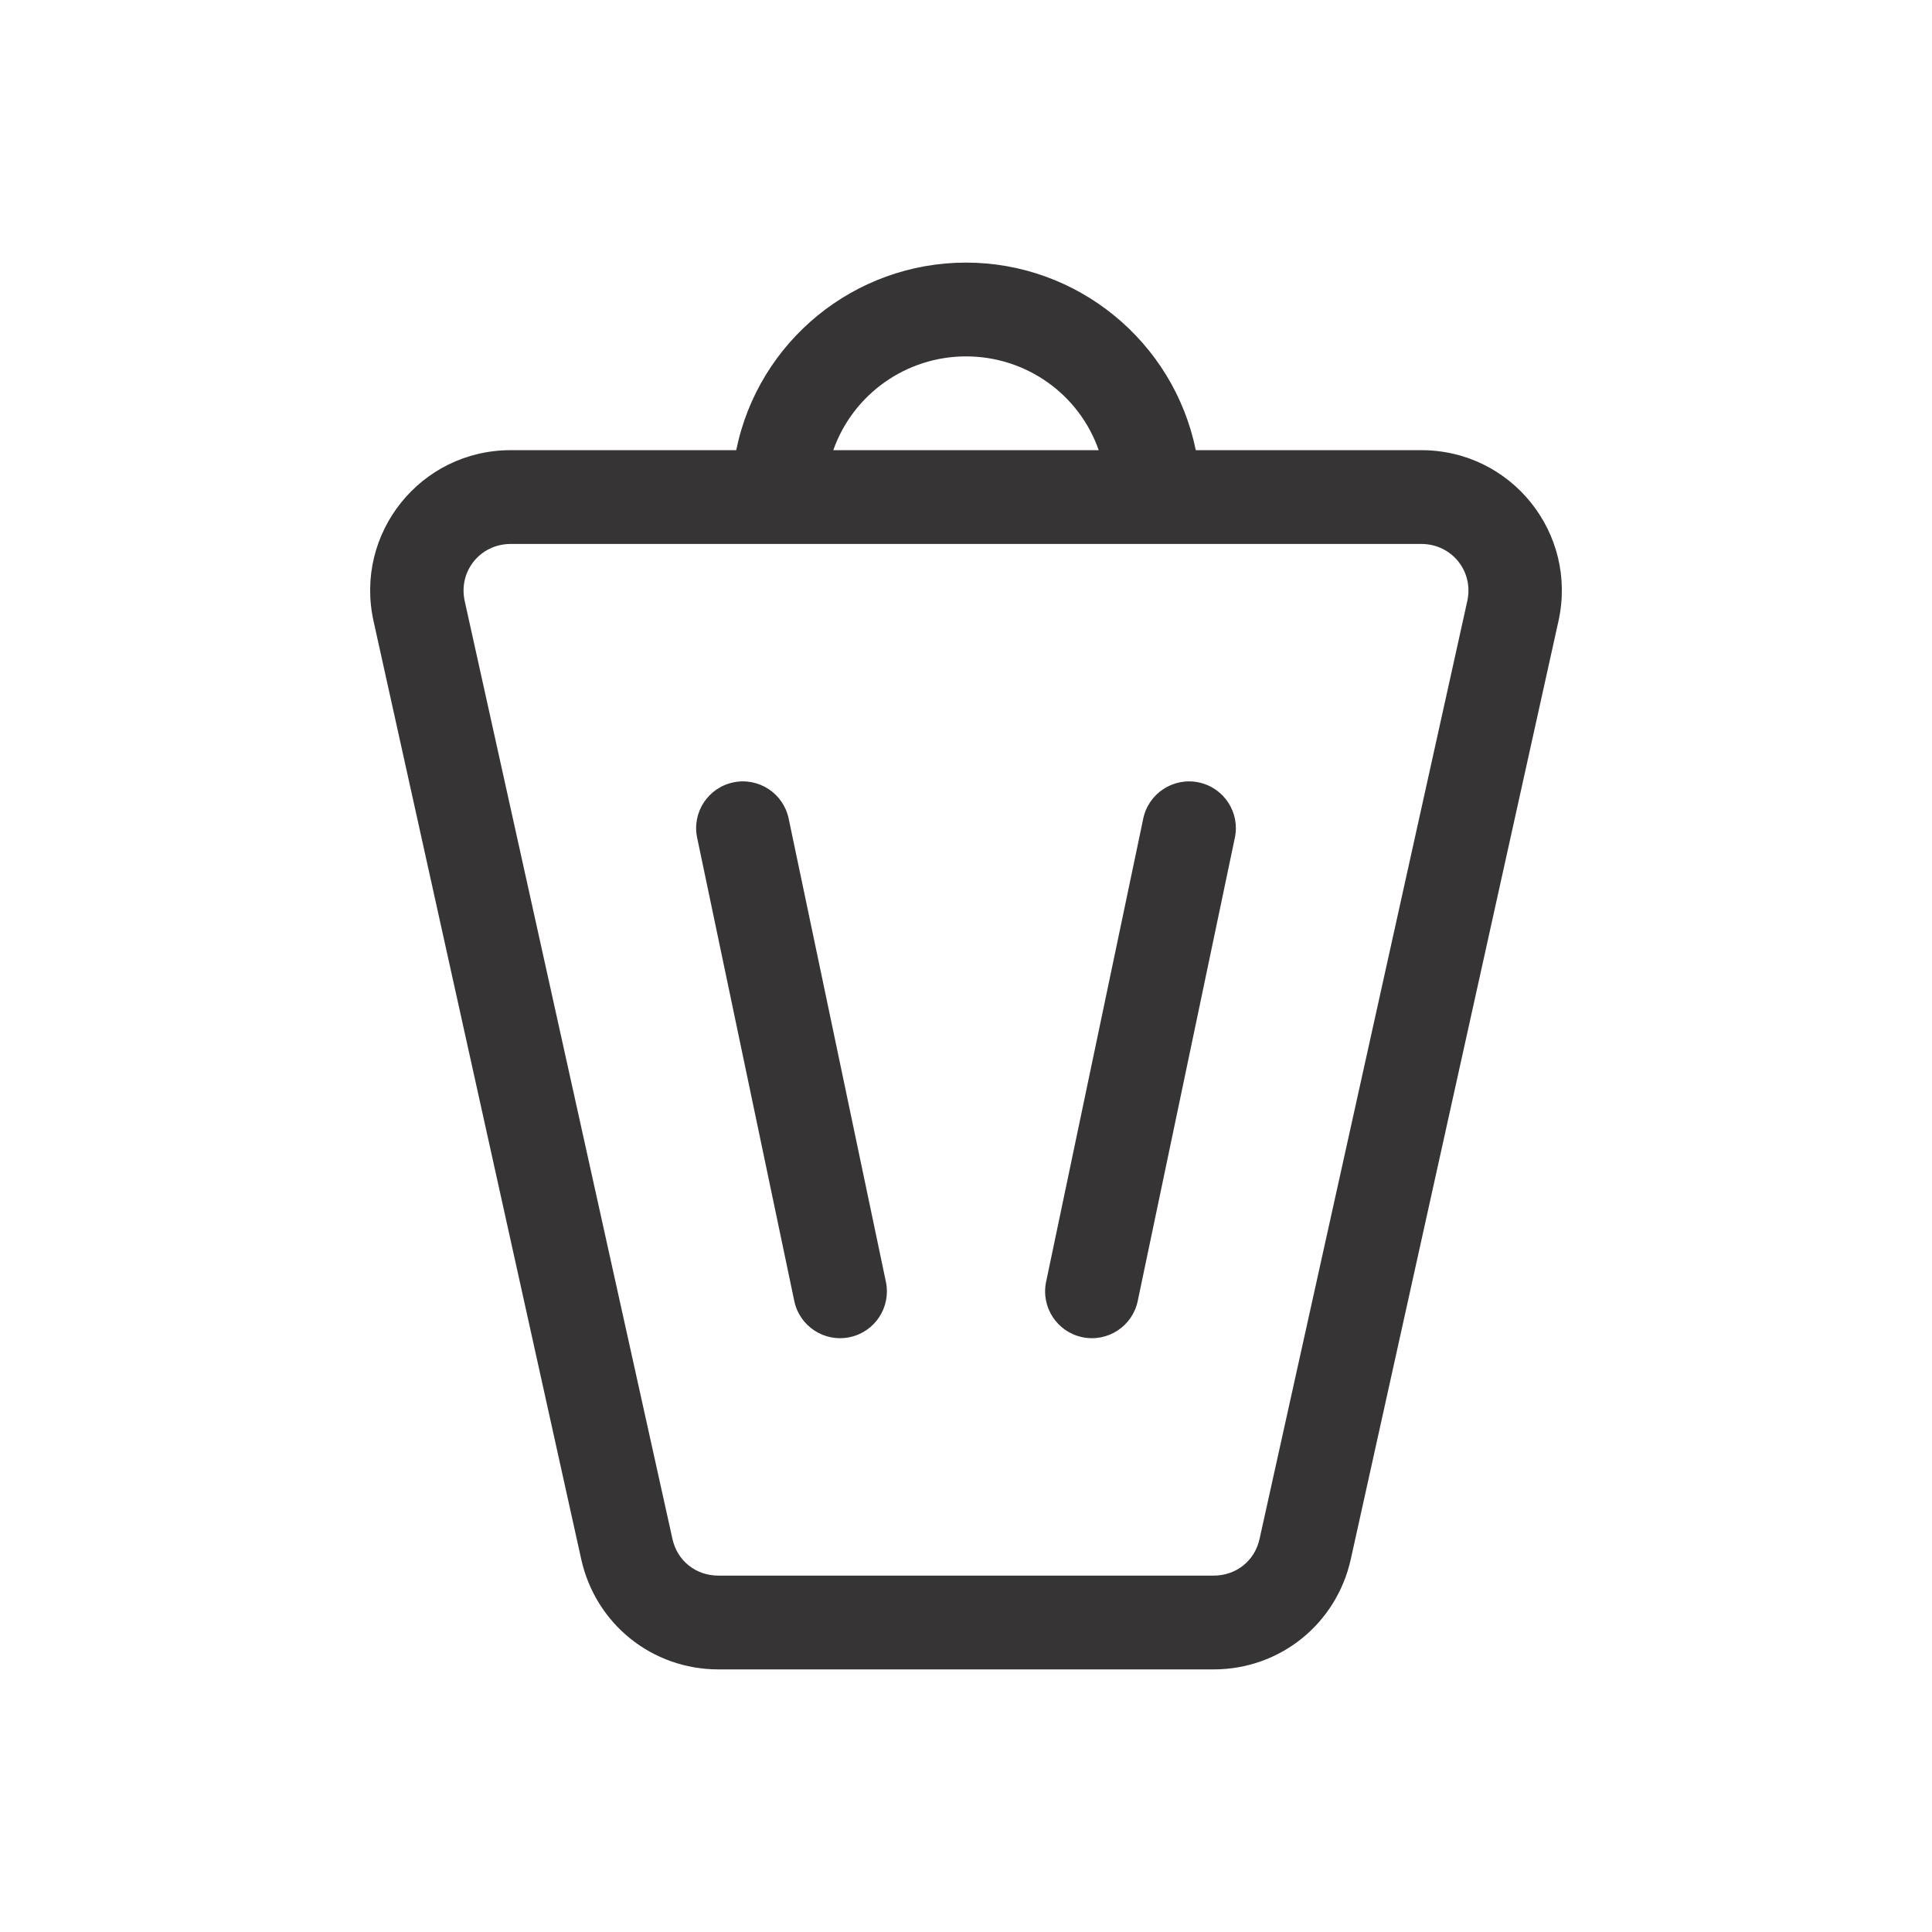<?xml version="1.0" encoding="UTF-8"?>
<!DOCTYPE svg PUBLIC "-//W3C//DTD SVG 1.1//EN" "http://www.w3.org/Graphics/SVG/1.1/DTD/svg11.dtd">
<!-- Creator: CorelDRAW -->
<svg xmlns="http://www.w3.org/2000/svg" xml:space="preserve" width="206px" height="206px" version="1.1" style="shape-rendering:geometricPrecision; text-rendering:geometricPrecision; image-rendering:optimizeQuality; fill-rule:evenodd; clip-rule:evenodd"
viewBox="0 0 206 206"
 xmlns:xlink="http://www.w3.org/1999/xlink"
 xmlns:xodm="http://www.corel.com/coreldraw/odm/2003">
 <defs>
  <style type="text/css">
   <![CDATA[
    .fil0 {fill:#373435;fill-rule:nonzero}
   ]]>
  </style>
 </defs>
 <g id="Layer_x0020_1">
  <path class="fil0" d="M123 58l-68.55 0c-3.25,0 -5.6,2.92 -4.9,6.09l22.15 100c0.52,2.35 2.5,3.91 4.9,3.91l52.8 0c2.4,0 4.38,-1.56 4.9,-3.91l22.15 -100c0.7,-3.17 -1.65,-6.09 -4.9,-6.09l-28.55 0zm-34.15 -10l28.3 0c-2.09,-5.98 -7.75,-10 -14.15,-10 -6.37,0 -12.04,4.02 -14.15,10zm-10.35 0c2.36,-11.62 12.62,-20 24.5,-20 11.89,0 22.14,8.43 24.5,20l24.05 0c9.6,0 16.7,8.85 14.62,18.23l-22.14 100.01c-1.53,6.91 -7.55,11.76 -14.63,11.76l-52.8 0c-7.08,0 -13.1,-4.85 -14.63,-11.76l-22.14 -100.01c-2.08,-9.38 5.02,-18.23 14.62,-18.23l24.05 0zm43.4 39.28c0.56,-2.69 3.21,-4.42 5.9,-3.86 2.7,0.56 4.43,3.2 3.87,5.89l-10.36 49.41c-0.56,2.69 -3.2,4.42 -5.9,3.86 -2.7,-0.56 -4.43,-3.2 -3.87,-5.9l10.36 -49.4zm-27.44 49.4c0.56,2.7 -1.17,5.34 -3.87,5.9 -2.7,0.56 -5.34,-1.17 -5.9,-3.86l-10.36 -49.41c-0.56,-2.69 1.17,-5.33 3.87,-5.89 2.69,-0.56 5.33,1.17 5.89,3.86l10.37 49.4z"/>
 </g>
</svg>
